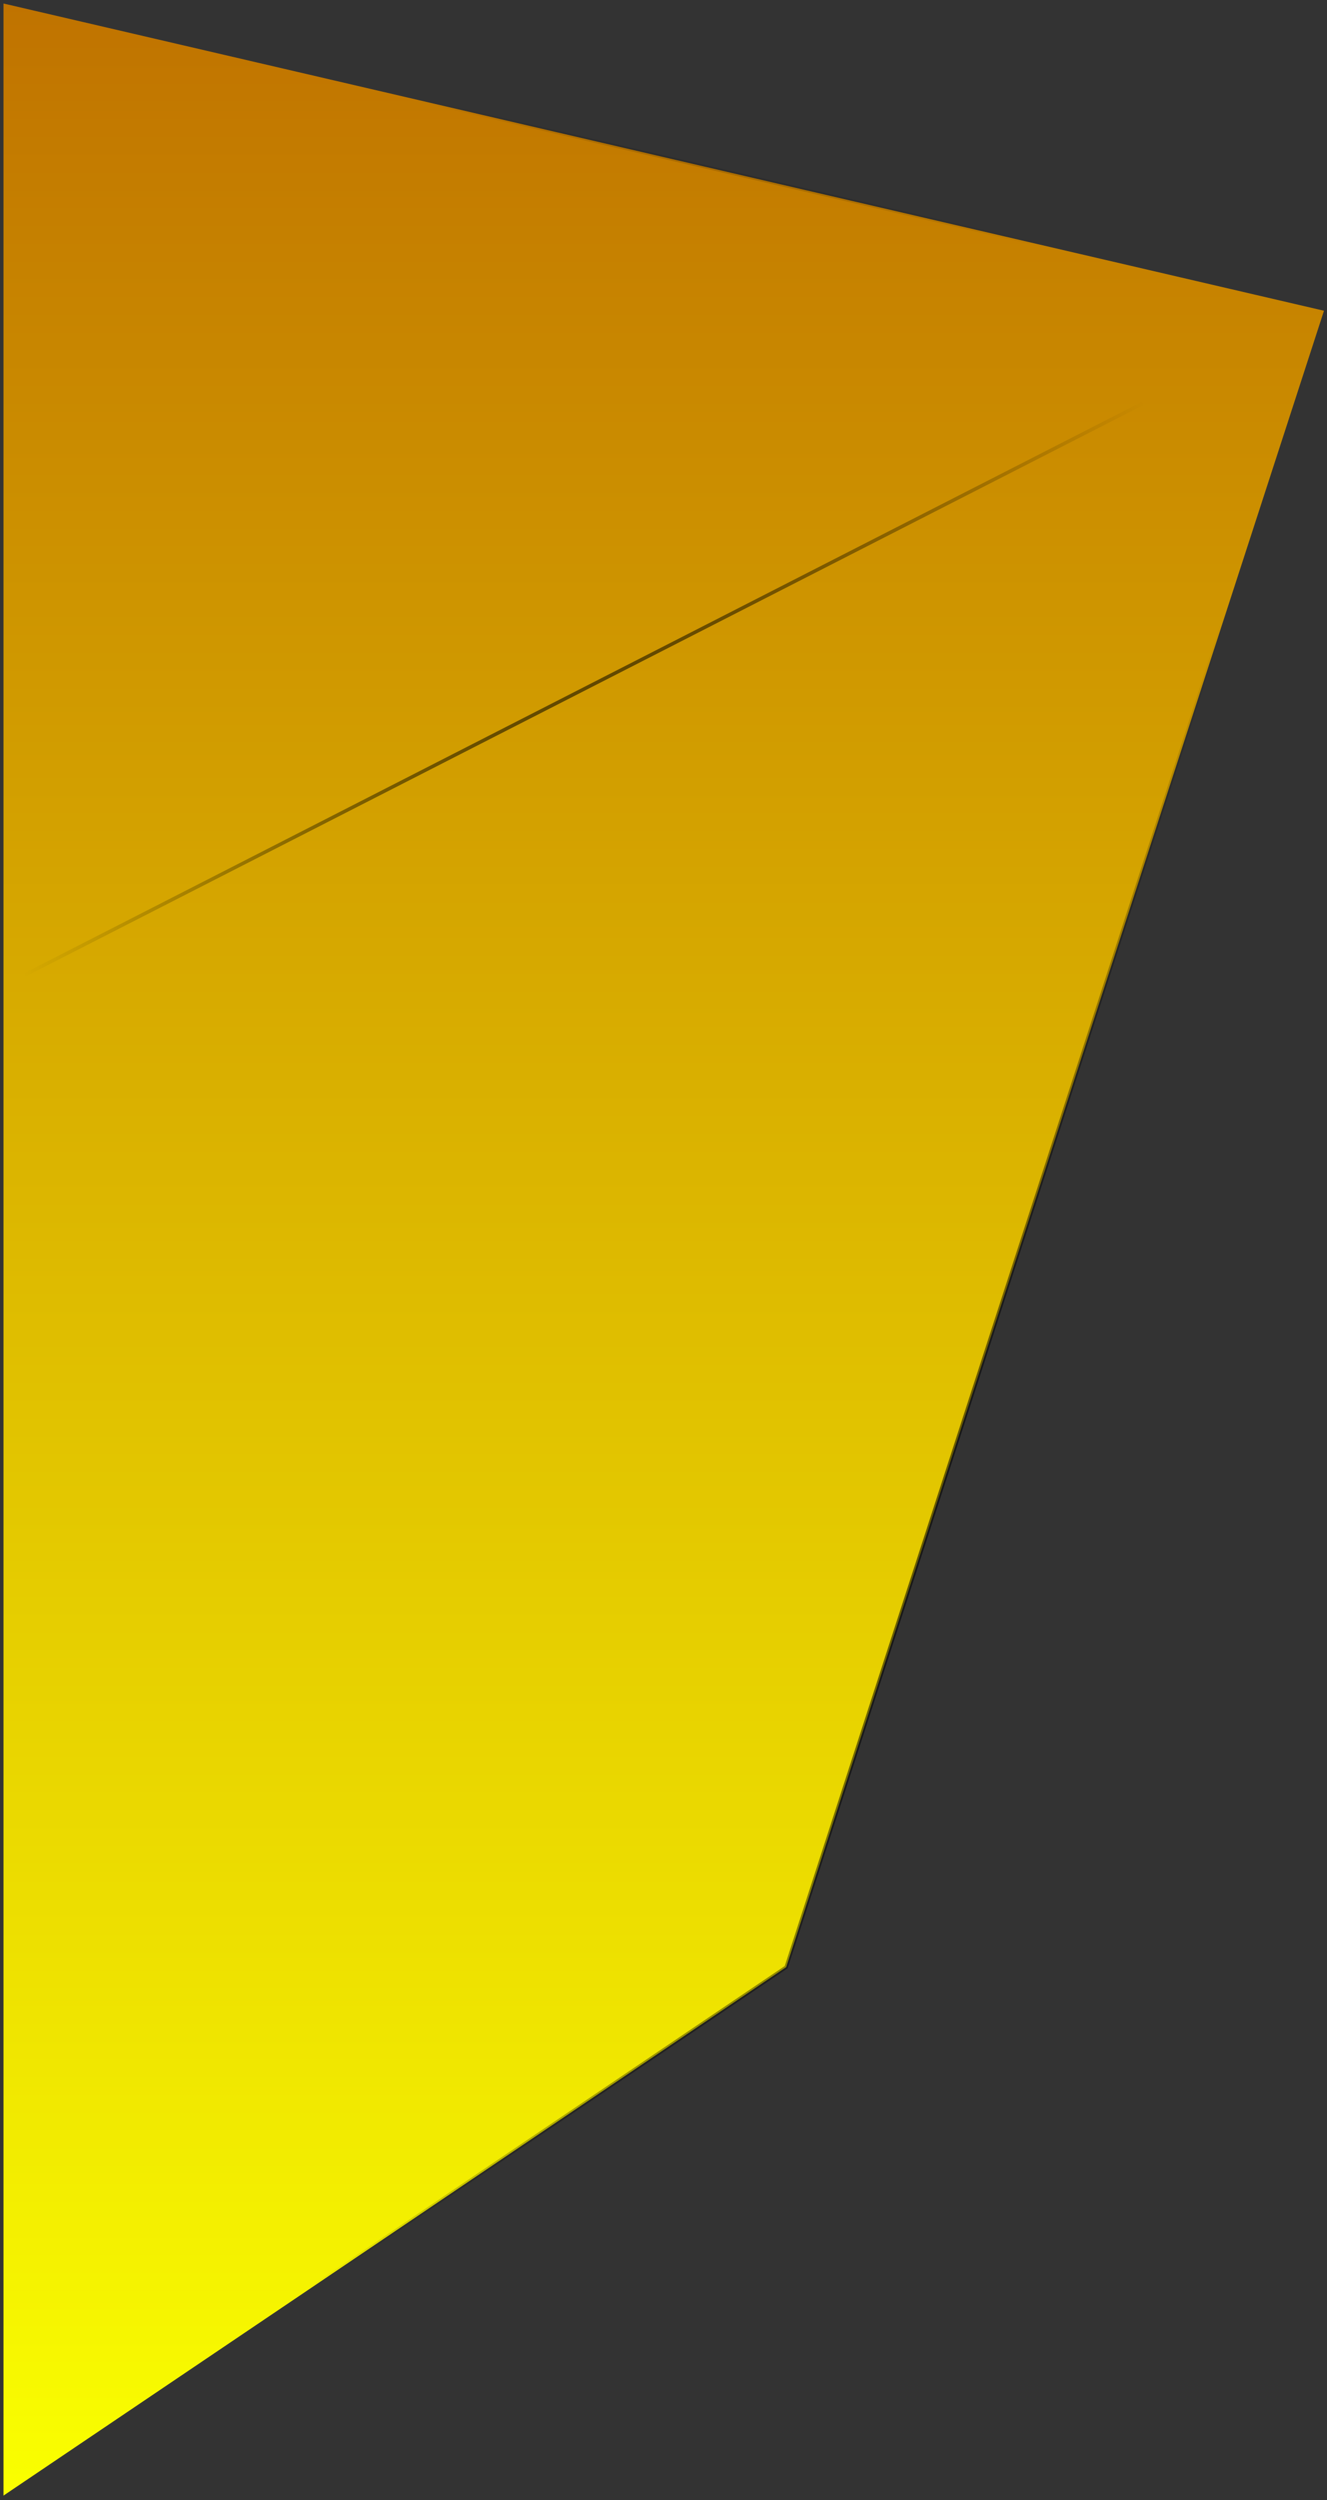 <svg width="756" height="1424" viewBox="0 0 756 1424" fill="none" xmlns="http://www.w3.org/2000/svg">
<rect x="0" y="0" width="756" height="1424" fill="#333333" stroke="none"/>
<path d="M1.993 2L754.28 177L447.885 1120.5L1.993 1421.5V561.5V2Z" fill="url(#paint0_linear)"/>
<path d="M754.28 177L1.993 2V561.5M754.28 177L1.993 561.5M754.28 177L447.885 1120.5L1.993 1421.5V561.5" stroke="url(#paint1_angular)" stroke-width="2"/>
<defs>
<linearGradient id="paint0_linear" x1="378.136" y1="2" x2="378.136" y2="1421.5" gradientUnits="userSpaceOnUse">
<stop stop-color="#C07300"/>
<stop offset="1" stop-color="#FAFF00"/>
</linearGradient>
<radialGradient id="paint1_angular" cx="0" cy="0" r="1" gradientUnits="userSpaceOnUse" gradientTransform="translate(378.136 711.75) rotate(90) scale(709.75 376.144)">
<stop/>
<stop offset="1" stop-opacity="0"/>
</radialGradient>
</defs>
</svg>
